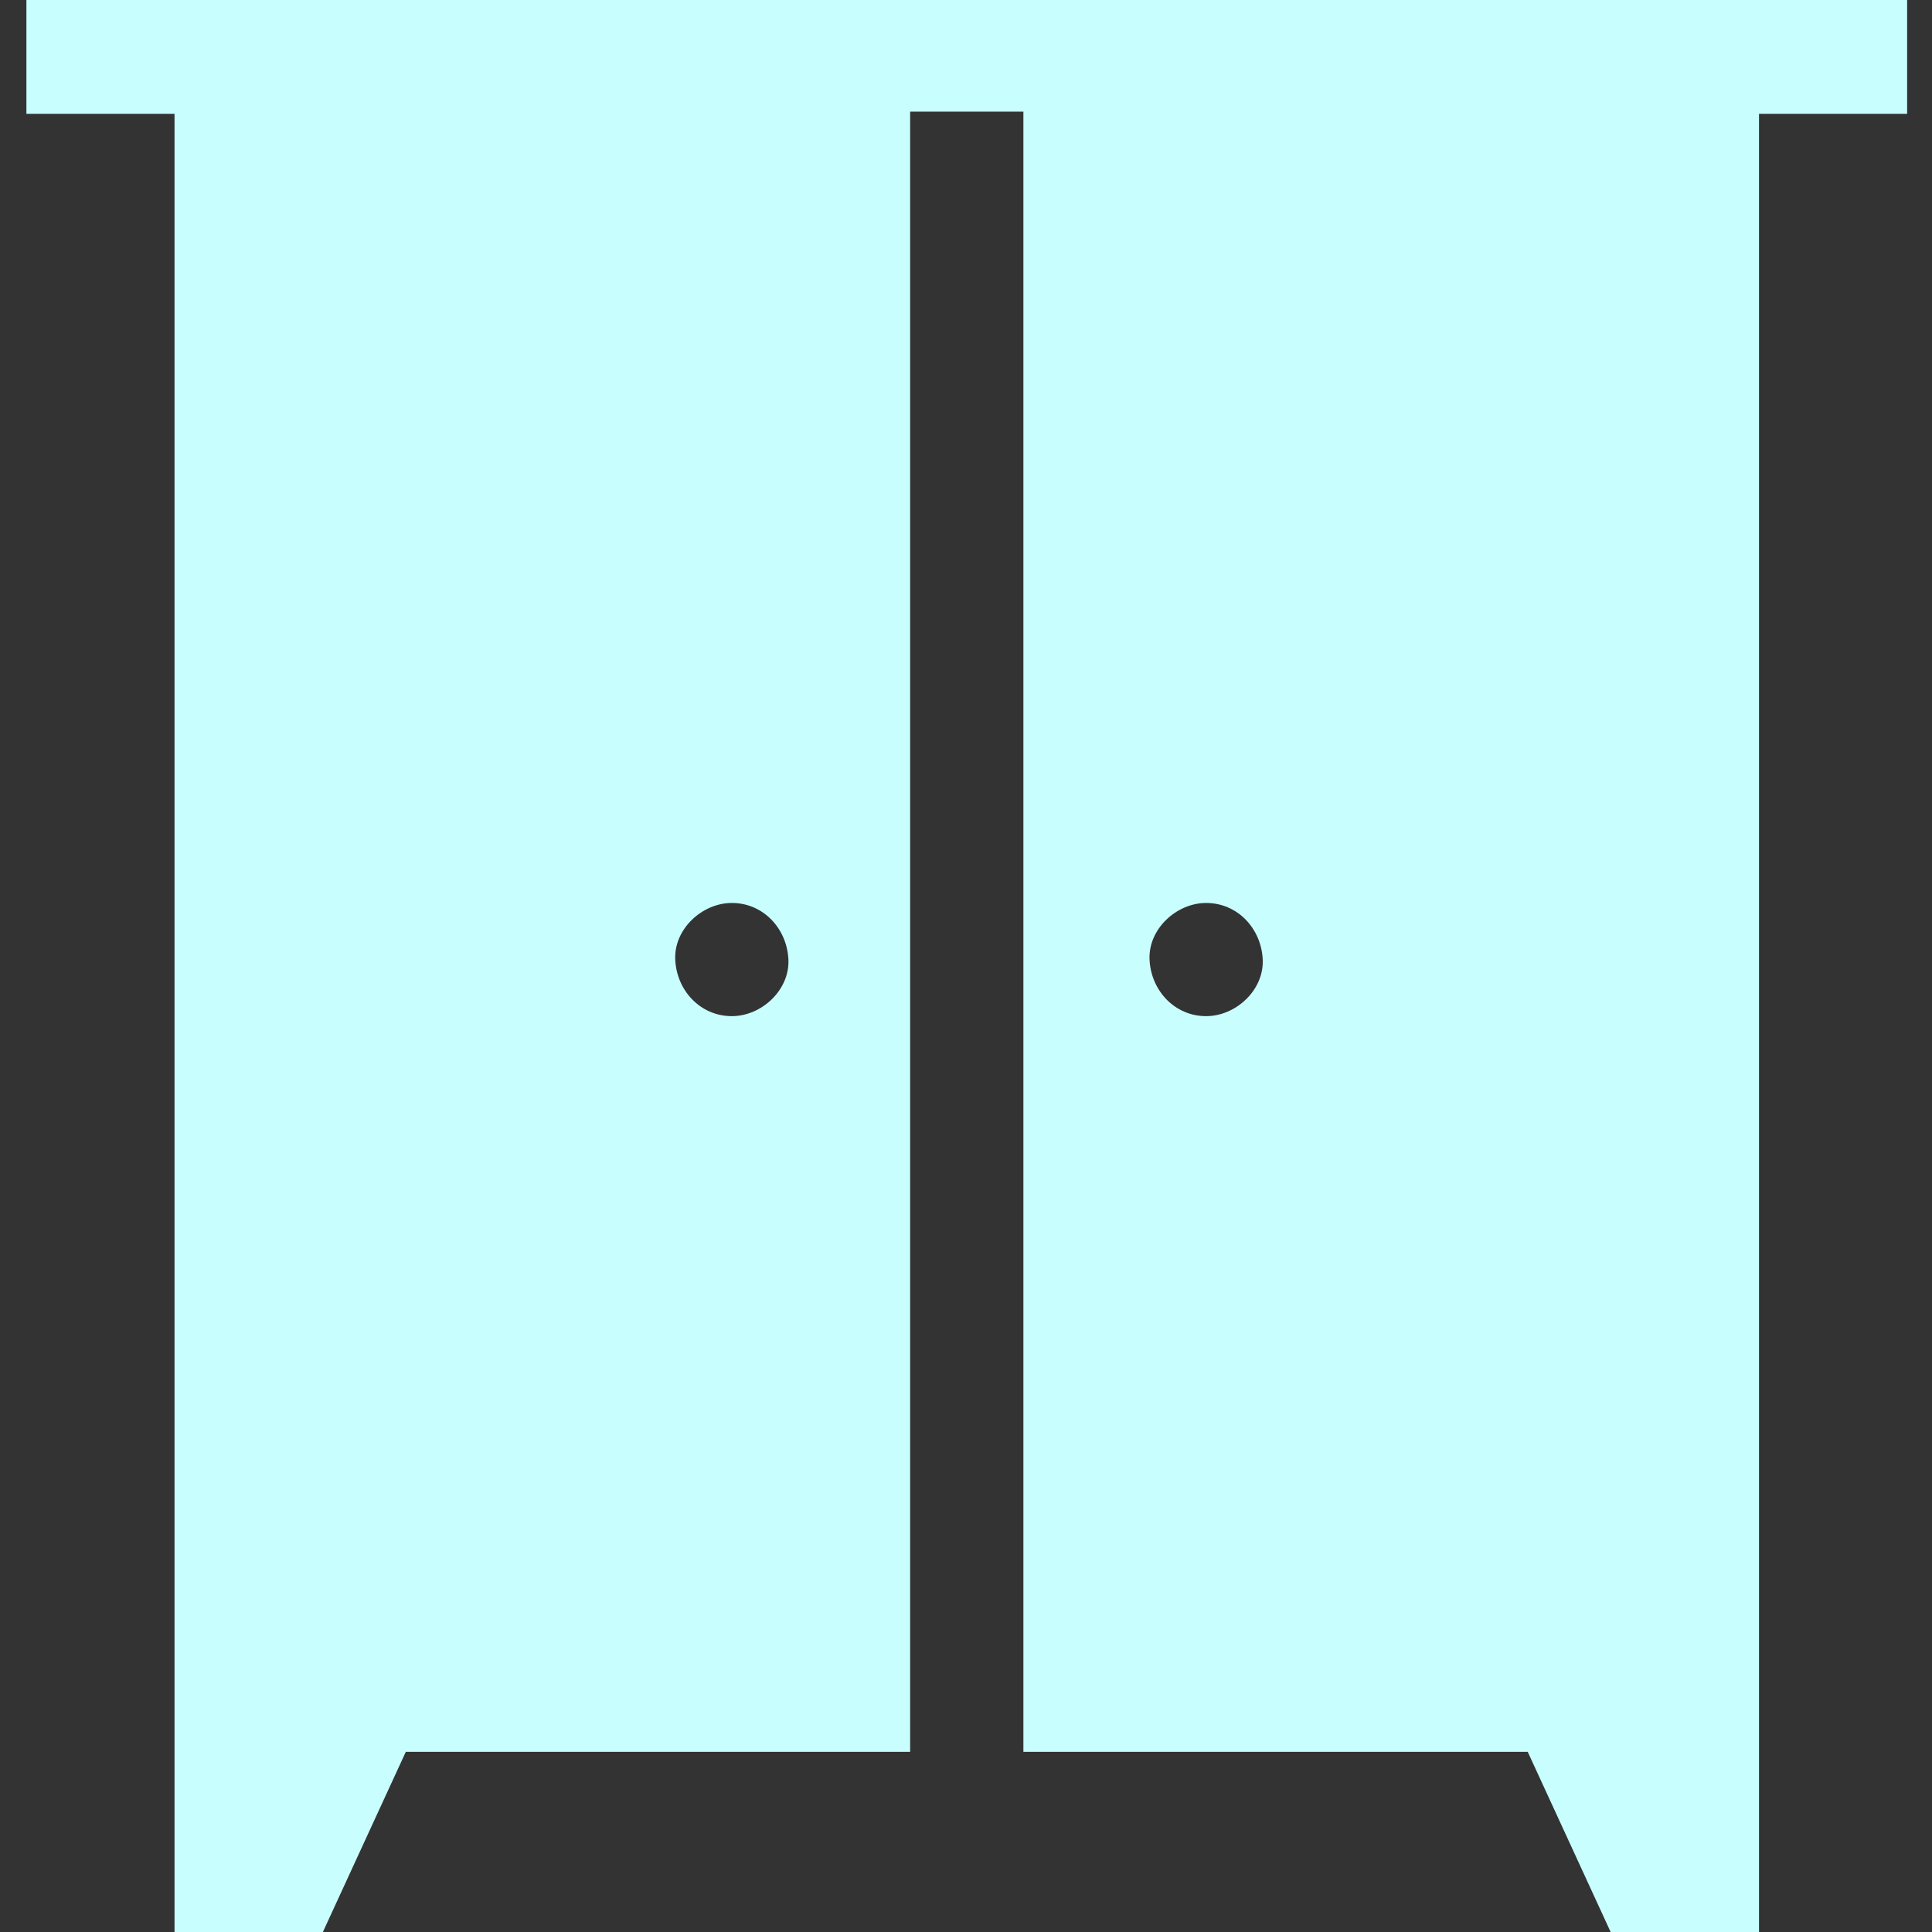 <svg width="24" height="24" viewBox="0 0 24 24" fill="none" xmlns="http://www.w3.org/2000/svg">
<rect x="0" y="0" width="24" height="24" fill="#333333" stroke="none"/>
<g clip-path="url(#clip0_184_178)">
<path d="M0.328 0V1.414H2.168V24H4.011L5.041 21.762H11.306V1.387H12.713V21.762H18.978L20.008 24H21.851V1.414H23.691V0L0.328 0ZM9.091 12.623C8.697 12.623 8.405 12.301 8.388 11.92C8.371 11.54 8.723 11.217 9.091 11.217C9.485 11.217 9.777 11.539 9.794 11.92C9.811 12.3 9.459 12.623 9.091 12.623ZM14.983 12.623C14.589 12.623 14.297 12.301 14.28 11.92C14.263 11.54 14.615 11.217 14.983 11.217C15.377 11.217 15.669 11.539 15.686 11.92C15.703 12.3 15.351 12.623 14.983 12.623Z" fill="#C9FEFF"/>
</g>
<defs>
<clipPath id="clip0_184_178">
<rect width="24" height="24" fill="white"/>
</clipPath>
</defs>
</svg>
